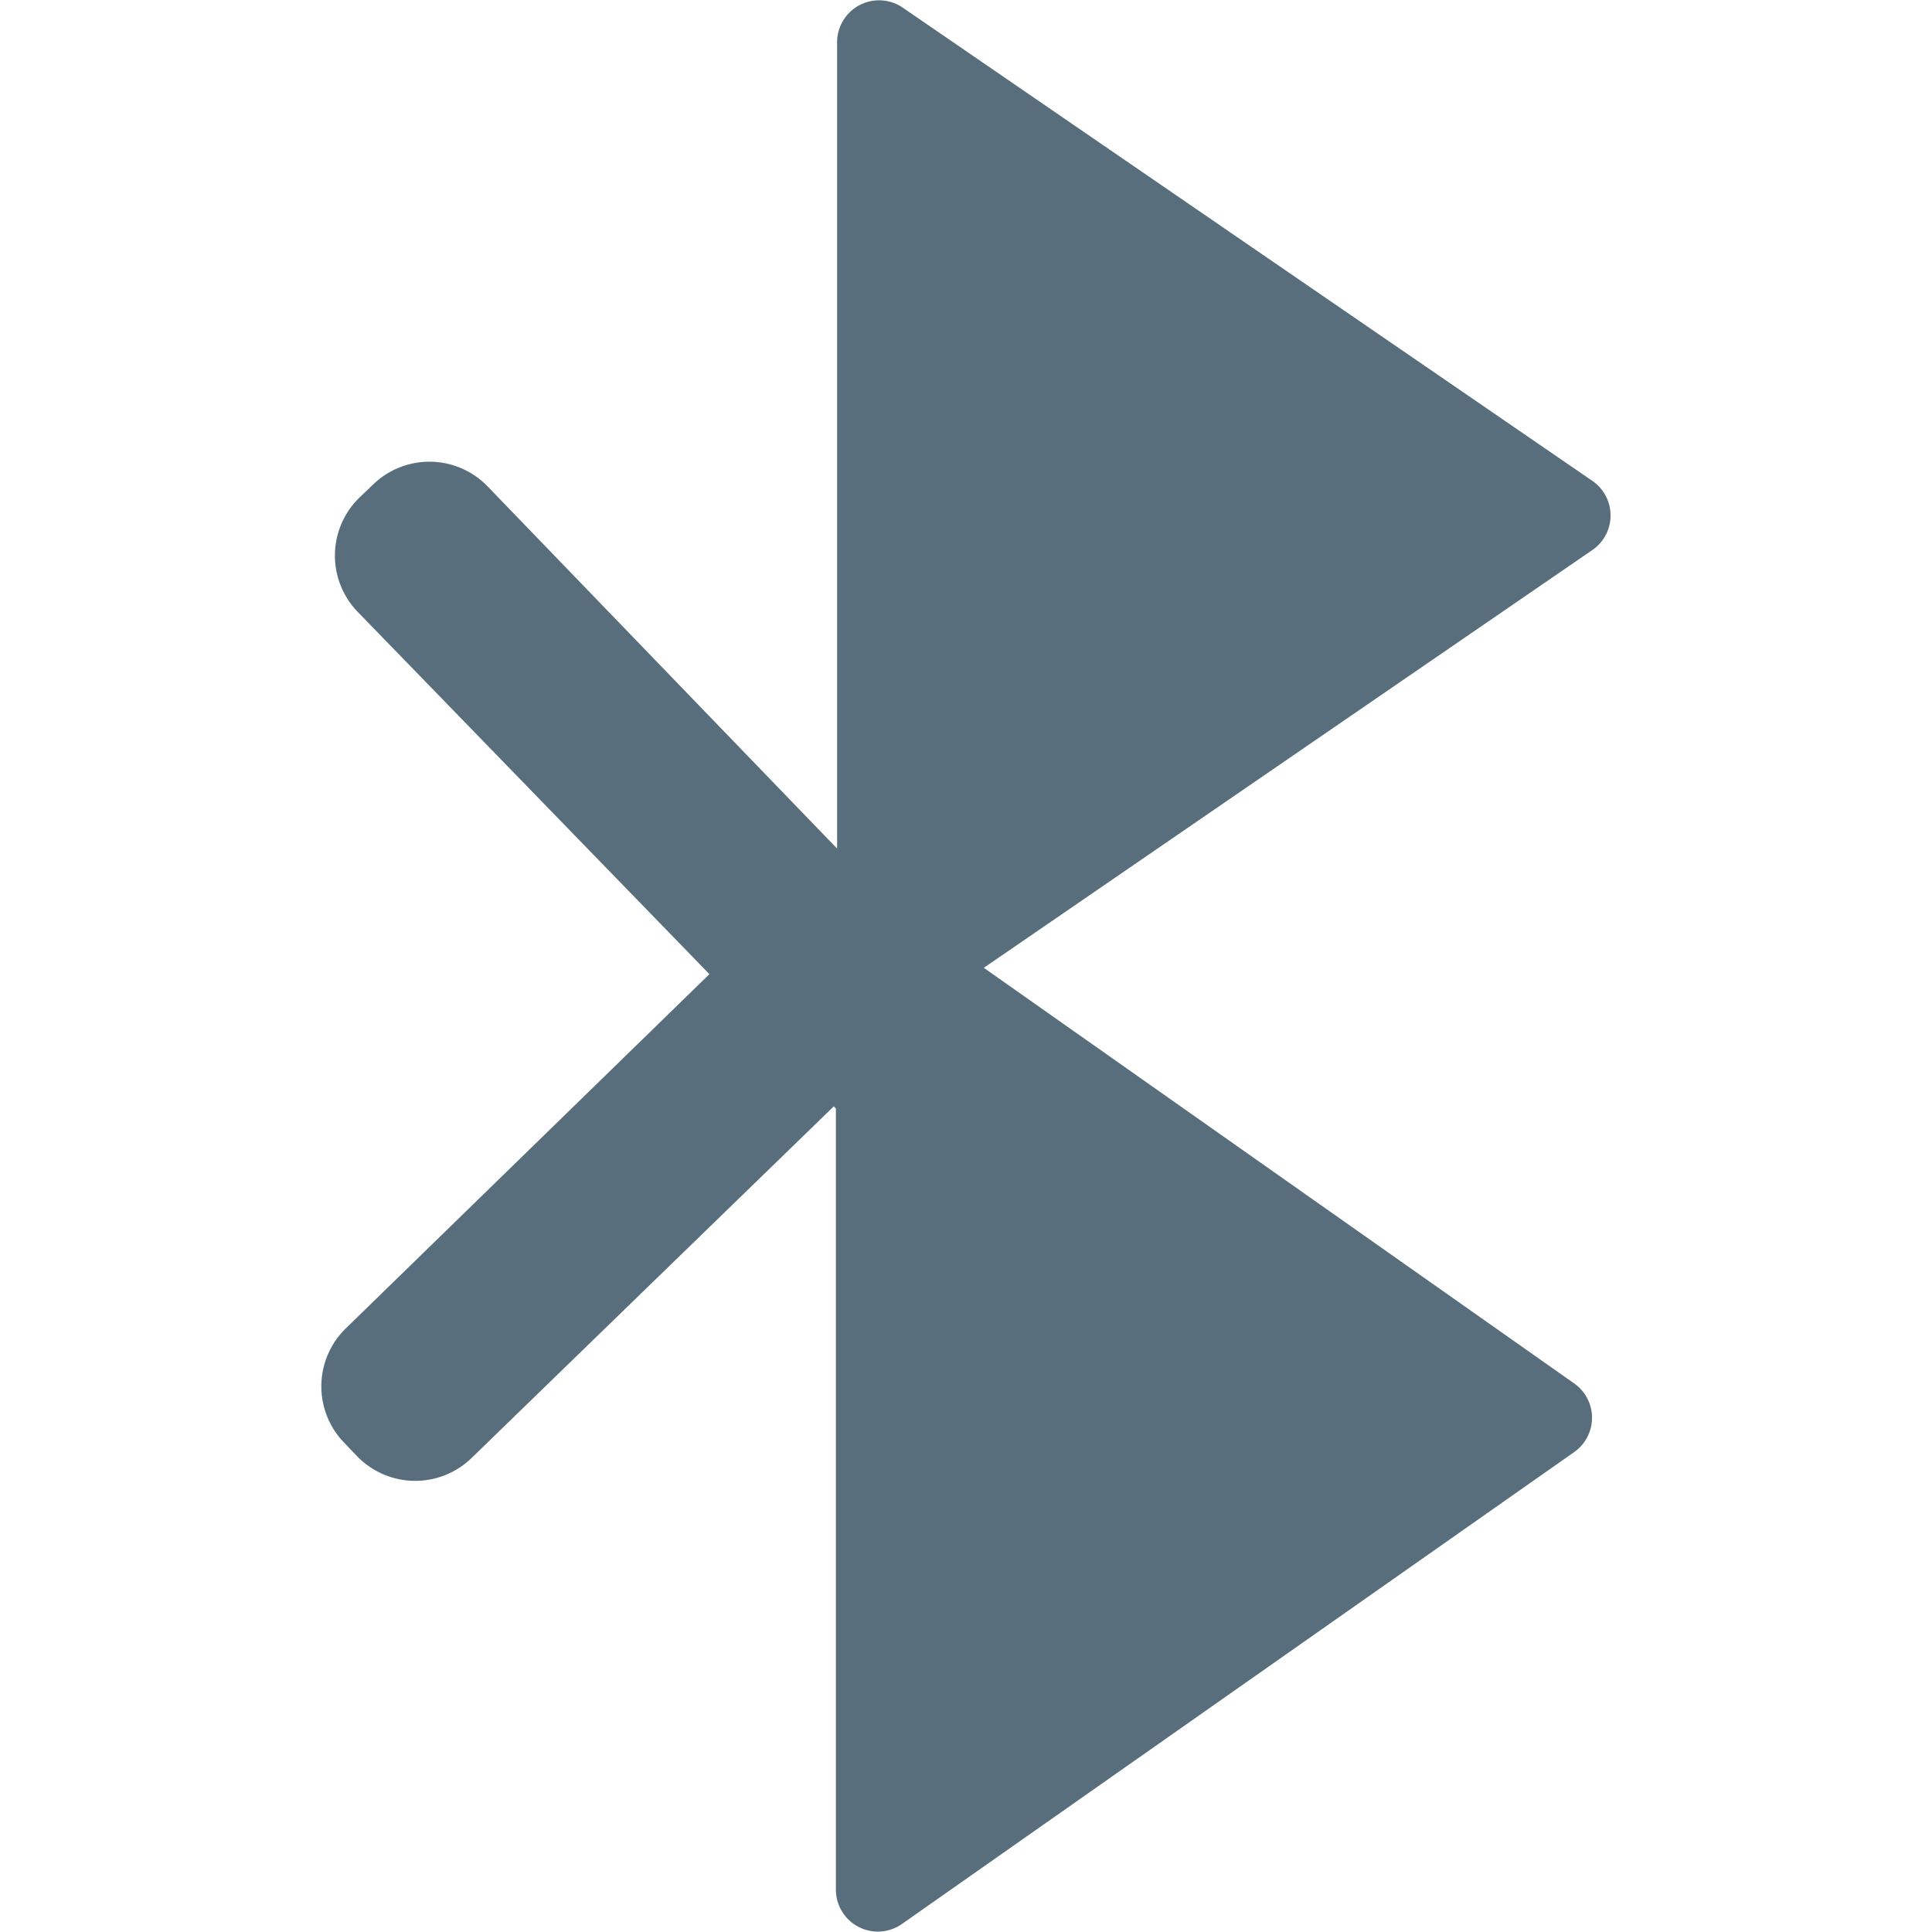 <svg id="图层_1" data-name="图层 1" 
    xmlns="http://www.w3.org/2000/svg" viewBox="0 0 64 64" width="64px" height="64px">
    <defs>
        <style></style>
    </defs>
    <title>蓝牙</title>
    <path  class="canChangeFill" style="fill:#586e7c;" d="M52.75,15.93,29.9.25a1.39,1.39,0,0,0-2.17,1.14V28.11l-11.58-12a2.68,2.68,0,0,0-3.79-.06l-.45.43a2.68,2.68,0,0,0-.06,3.79l11.65,12L11.46,44a2.68,2.68,0,0,0-.06,3.79l.43.45a2.68,2.68,0,0,0,3.79.06l12-11.65.07.07V62.61a1.39,1.39,0,0,0,2.18,1.13L52.15,48.1a1.39,1.39,0,0,0,0-2.27L32.59,32.06,52.75,18.22A1.39,1.39,0,0,0,52.75,15.93Z"/>
</svg>